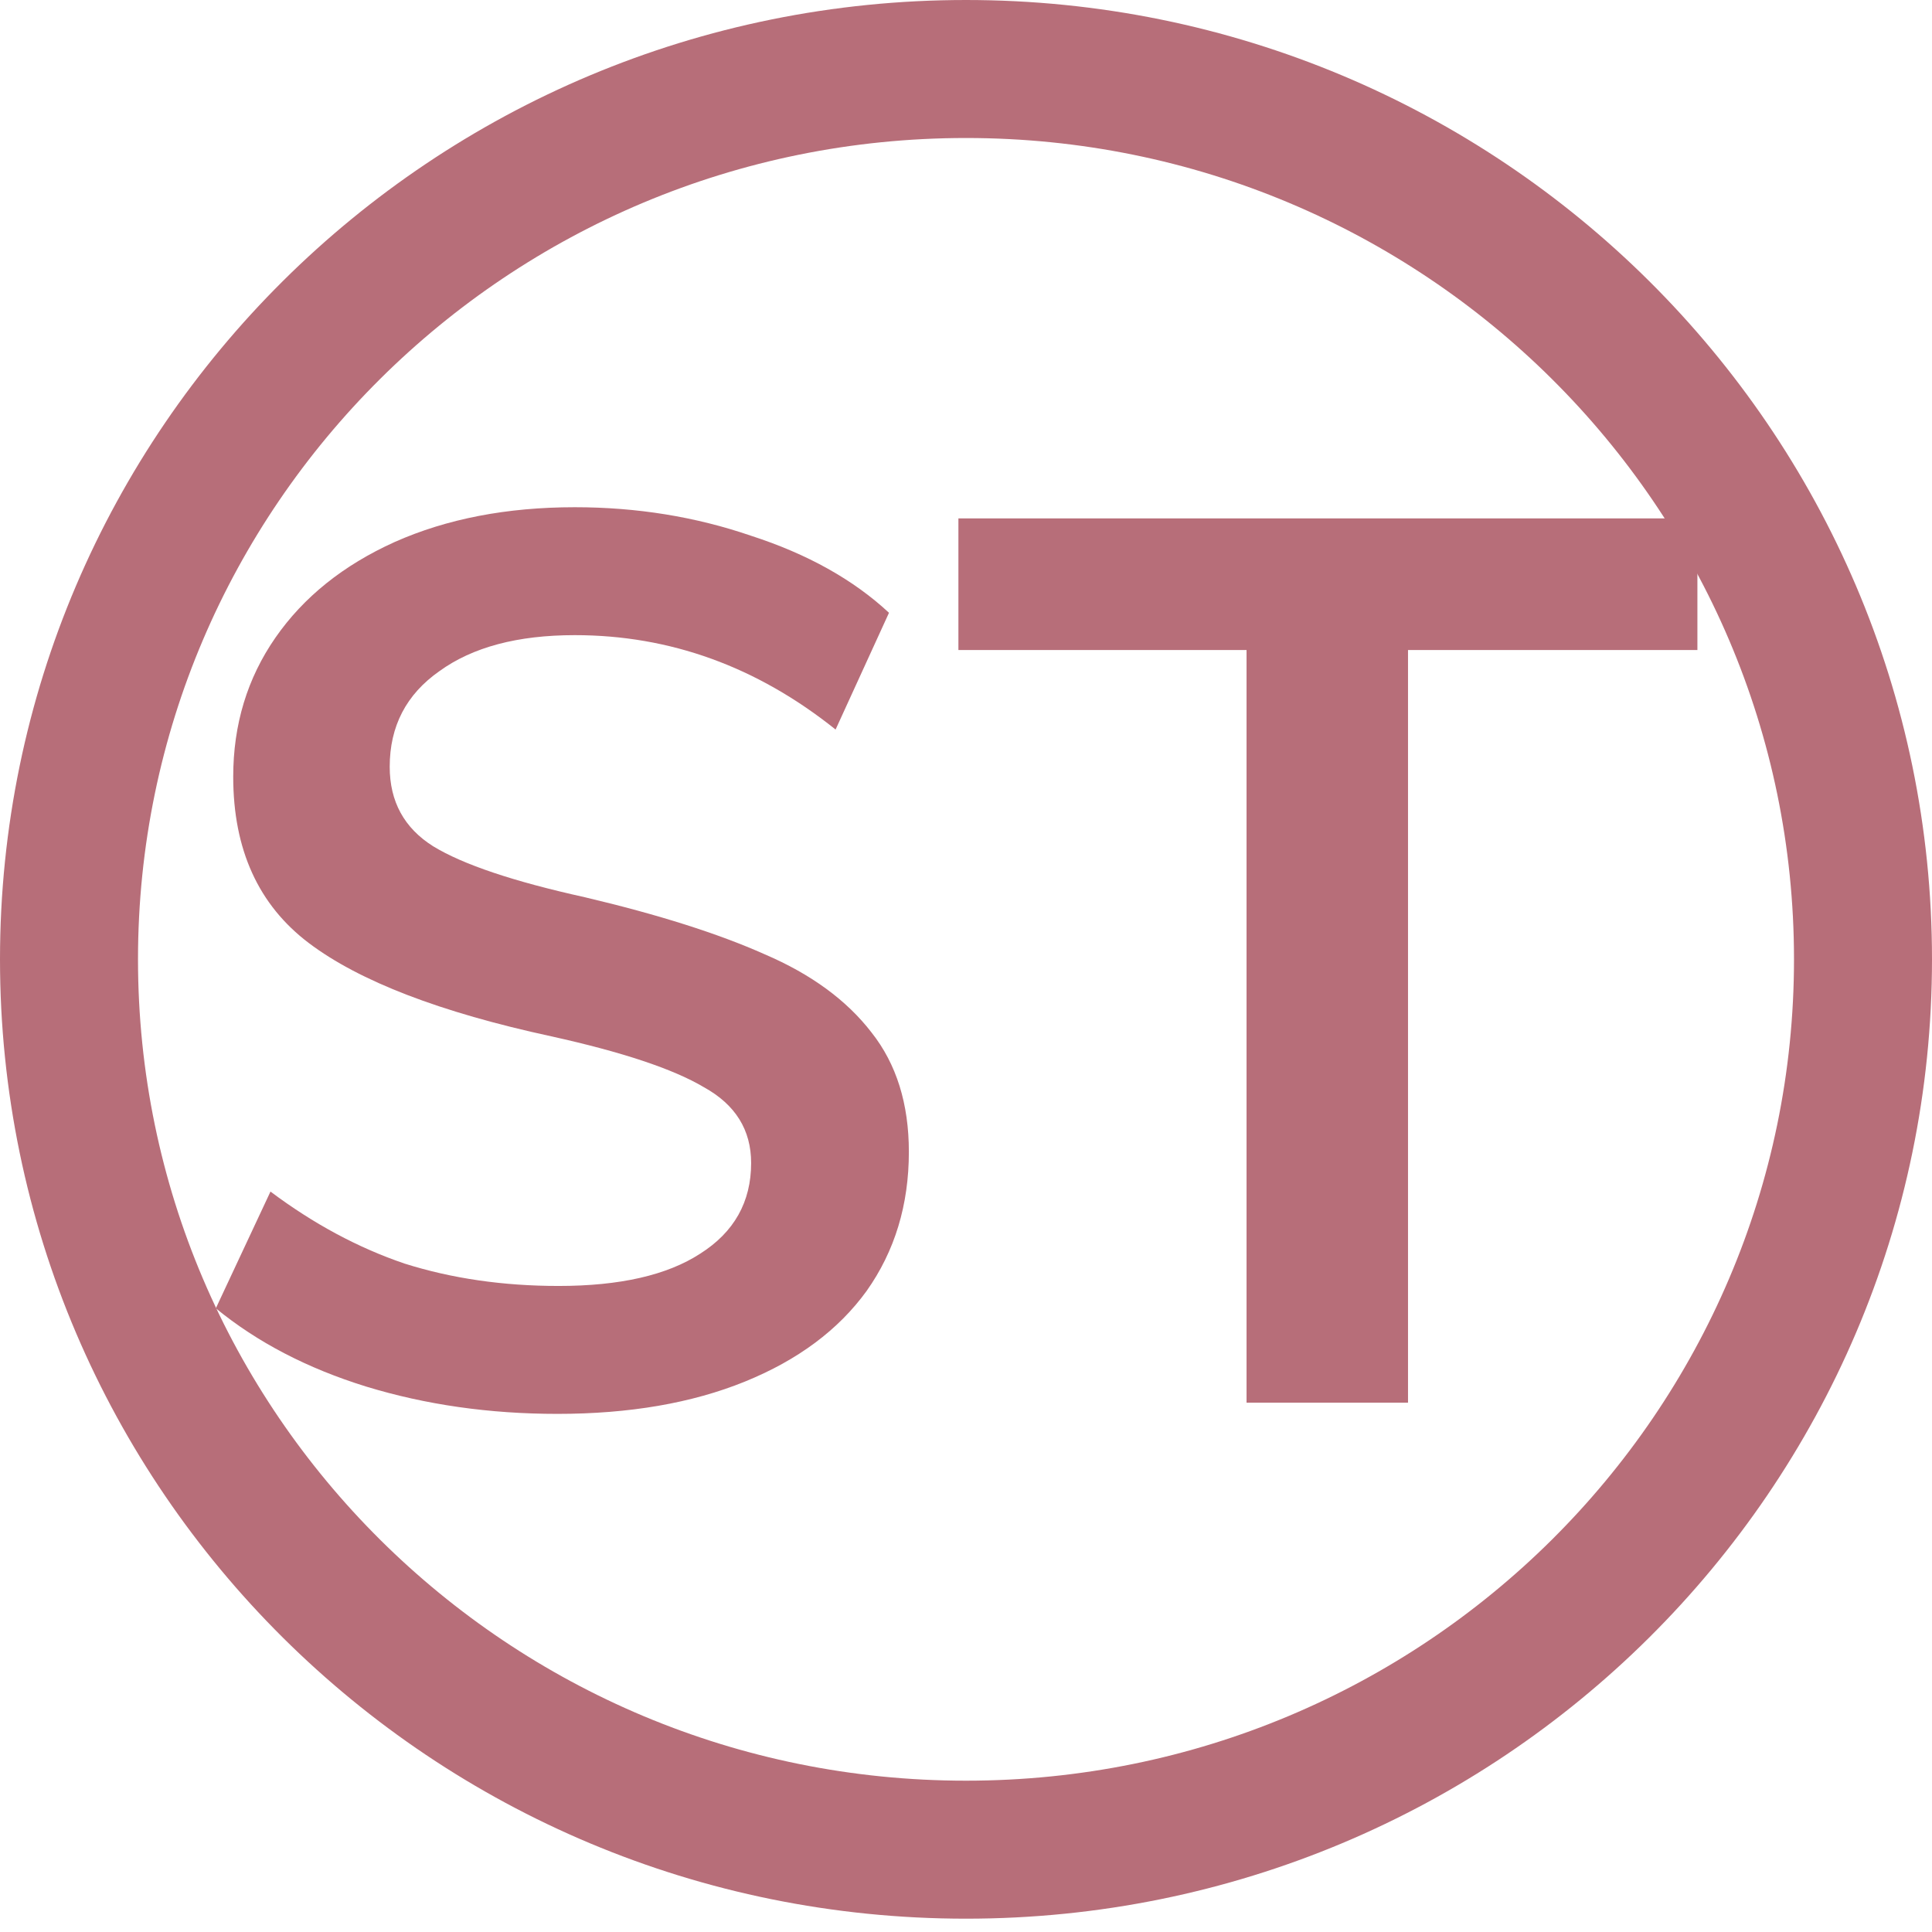 <svg width="28" height="28" viewBox="0 0 28 28" fill="none" xmlns="http://www.w3.org/2000/svg">
<path d="M27 13.903C27 21.023 21.186 26.807 14 26.807C6.814 26.807 1 21.023 1 13.903C1 6.784 6.814 1 14 1C21.186 1 27 6.784 27 13.903Z" stroke="#B76E79" stroke-width="2"/>
<path d="M8.078 20.491C7.094 20.491 6.17 20.359 5.306 20.095C4.454 19.831 3.728 19.453 3.128 18.961L3.92 17.269C4.544 17.737 5.192 18.085 5.864 18.313C6.548 18.529 7.292 18.637 8.096 18.637C8.984 18.637 9.668 18.481 10.148 18.169C10.64 17.857 10.886 17.419 10.886 16.855C10.886 16.375 10.658 16.009 10.202 15.757C9.758 15.493 9.02 15.247 7.988 15.019C6.38 14.671 5.21 14.221 4.478 13.669C3.746 13.117 3.38 12.313 3.38 11.257C3.38 10.501 3.584 9.829 3.992 9.241C4.4 8.653 4.976 8.191 5.72 7.855C6.476 7.519 7.346 7.351 8.33 7.351C9.23 7.351 10.082 7.489 10.886 7.765C11.702 8.029 12.368 8.401 12.884 8.881L12.11 10.573C10.97 9.661 9.71 9.205 8.33 9.205C7.502 9.205 6.848 9.379 6.368 9.727C5.888 10.063 5.648 10.525 5.648 11.113C5.648 11.617 5.858 12.001 6.278 12.265C6.71 12.529 7.442 12.775 8.474 13.003C9.542 13.255 10.412 13.531 11.084 13.831C11.756 14.119 12.272 14.497 12.632 14.965C12.992 15.421 13.172 15.997 13.172 16.693C13.172 17.461 12.968 18.133 12.56 18.709C12.152 19.273 11.564 19.711 10.796 20.023C10.028 20.335 9.122 20.491 8.078 20.491ZM18.066 9.421H13.89V7.513H24.6V9.421H20.406V20.329H18.066V9.421Z" fill="#B76E79"/>
</svg>
